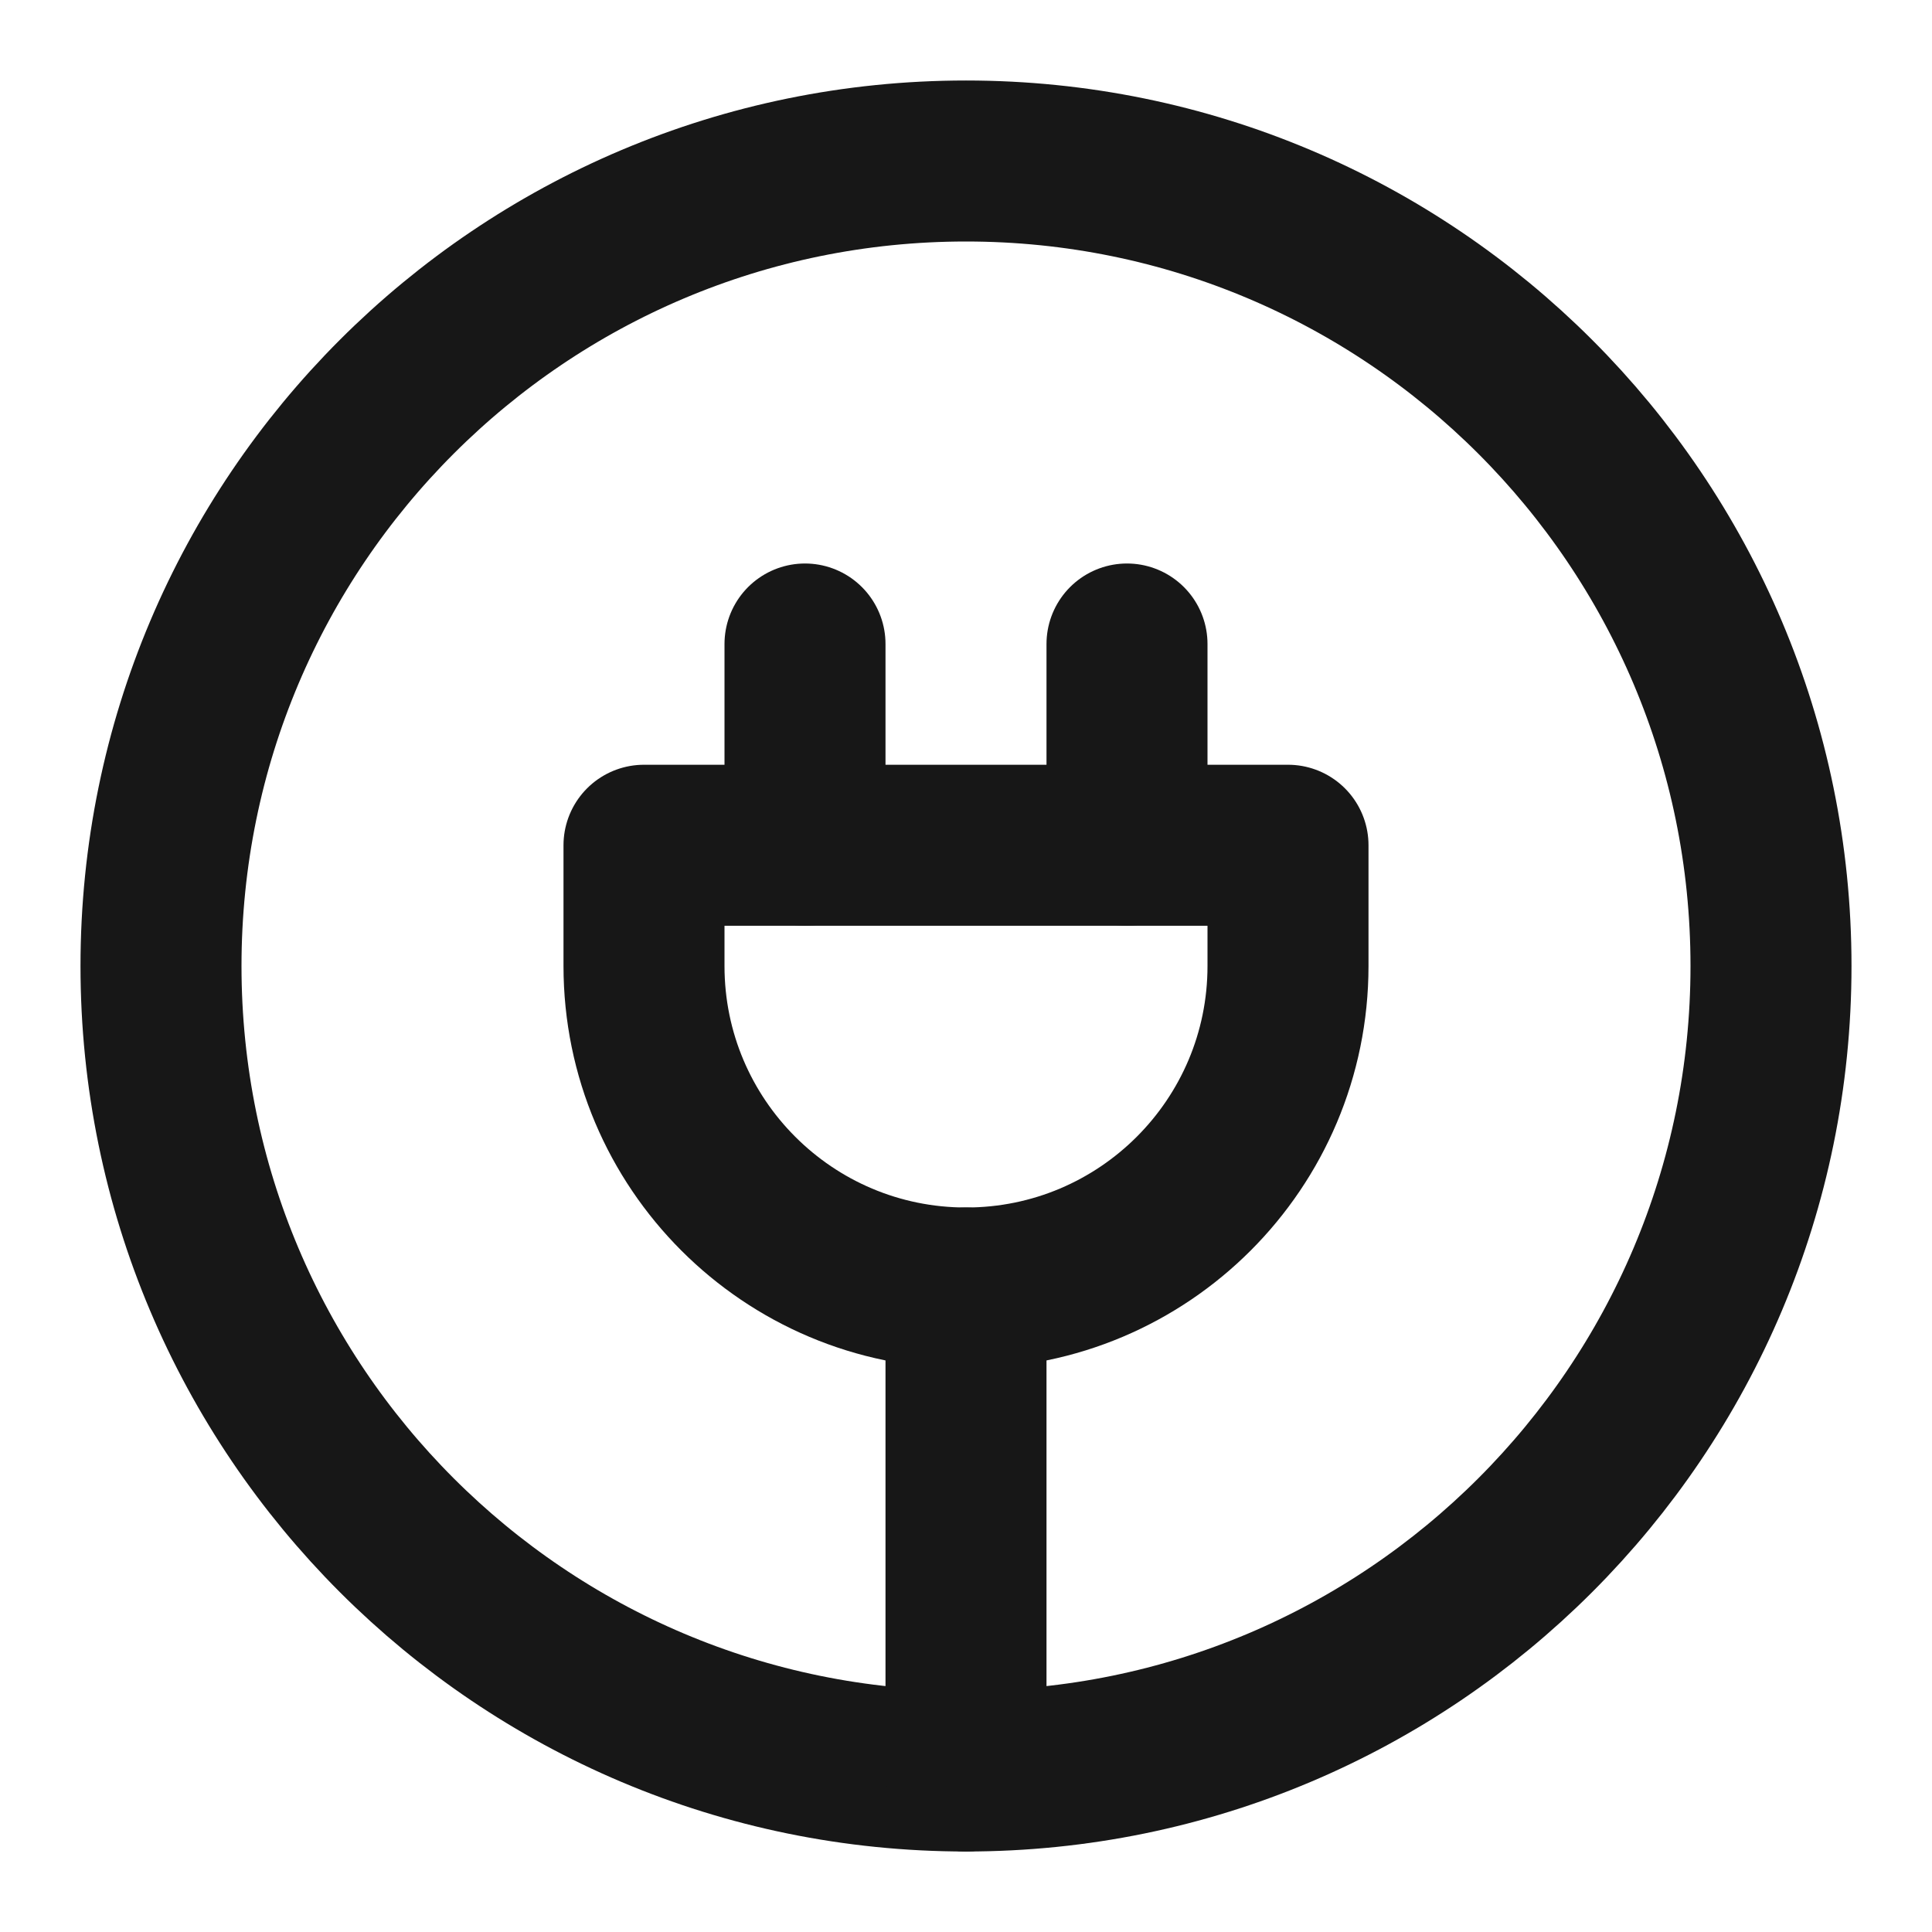 <?xml version="1.0" encoding="UTF-8"?><svg width="24" height="24" viewBox="0 0 48 48" fill="none" xmlns="http://www.w3.org/2000/svg"><path d="M24 44C35.046 44 44 35.046 44 24C44 12.954 35.046 4 24 4C12.954 4 4 12.954 4 24C4 35.046 12.954 44 24 44Z" stroke="#171717" stroke-width="4" stroke-linecap="round" stroke-linejoin="round"/><path d="M28 21V16" stroke="#171717" stroke-width="4" stroke-linecap="round" stroke-linejoin="round"/><path d="M20 21V16" stroke="#171717" stroke-width="4" stroke-linecap="round" stroke-linejoin="round"/><path d="M24 32C28.418 32 32 28.418 32 24V21H16V24C16 28.418 19.582 32 24 32Z" fill="none" stroke="#171717" stroke-width="4" stroke-linecap="round" stroke-linejoin="round"/><path d="M24 44V32" stroke="#171717" stroke-width="4" stroke-linecap="round" stroke-linejoin="round"/></svg>